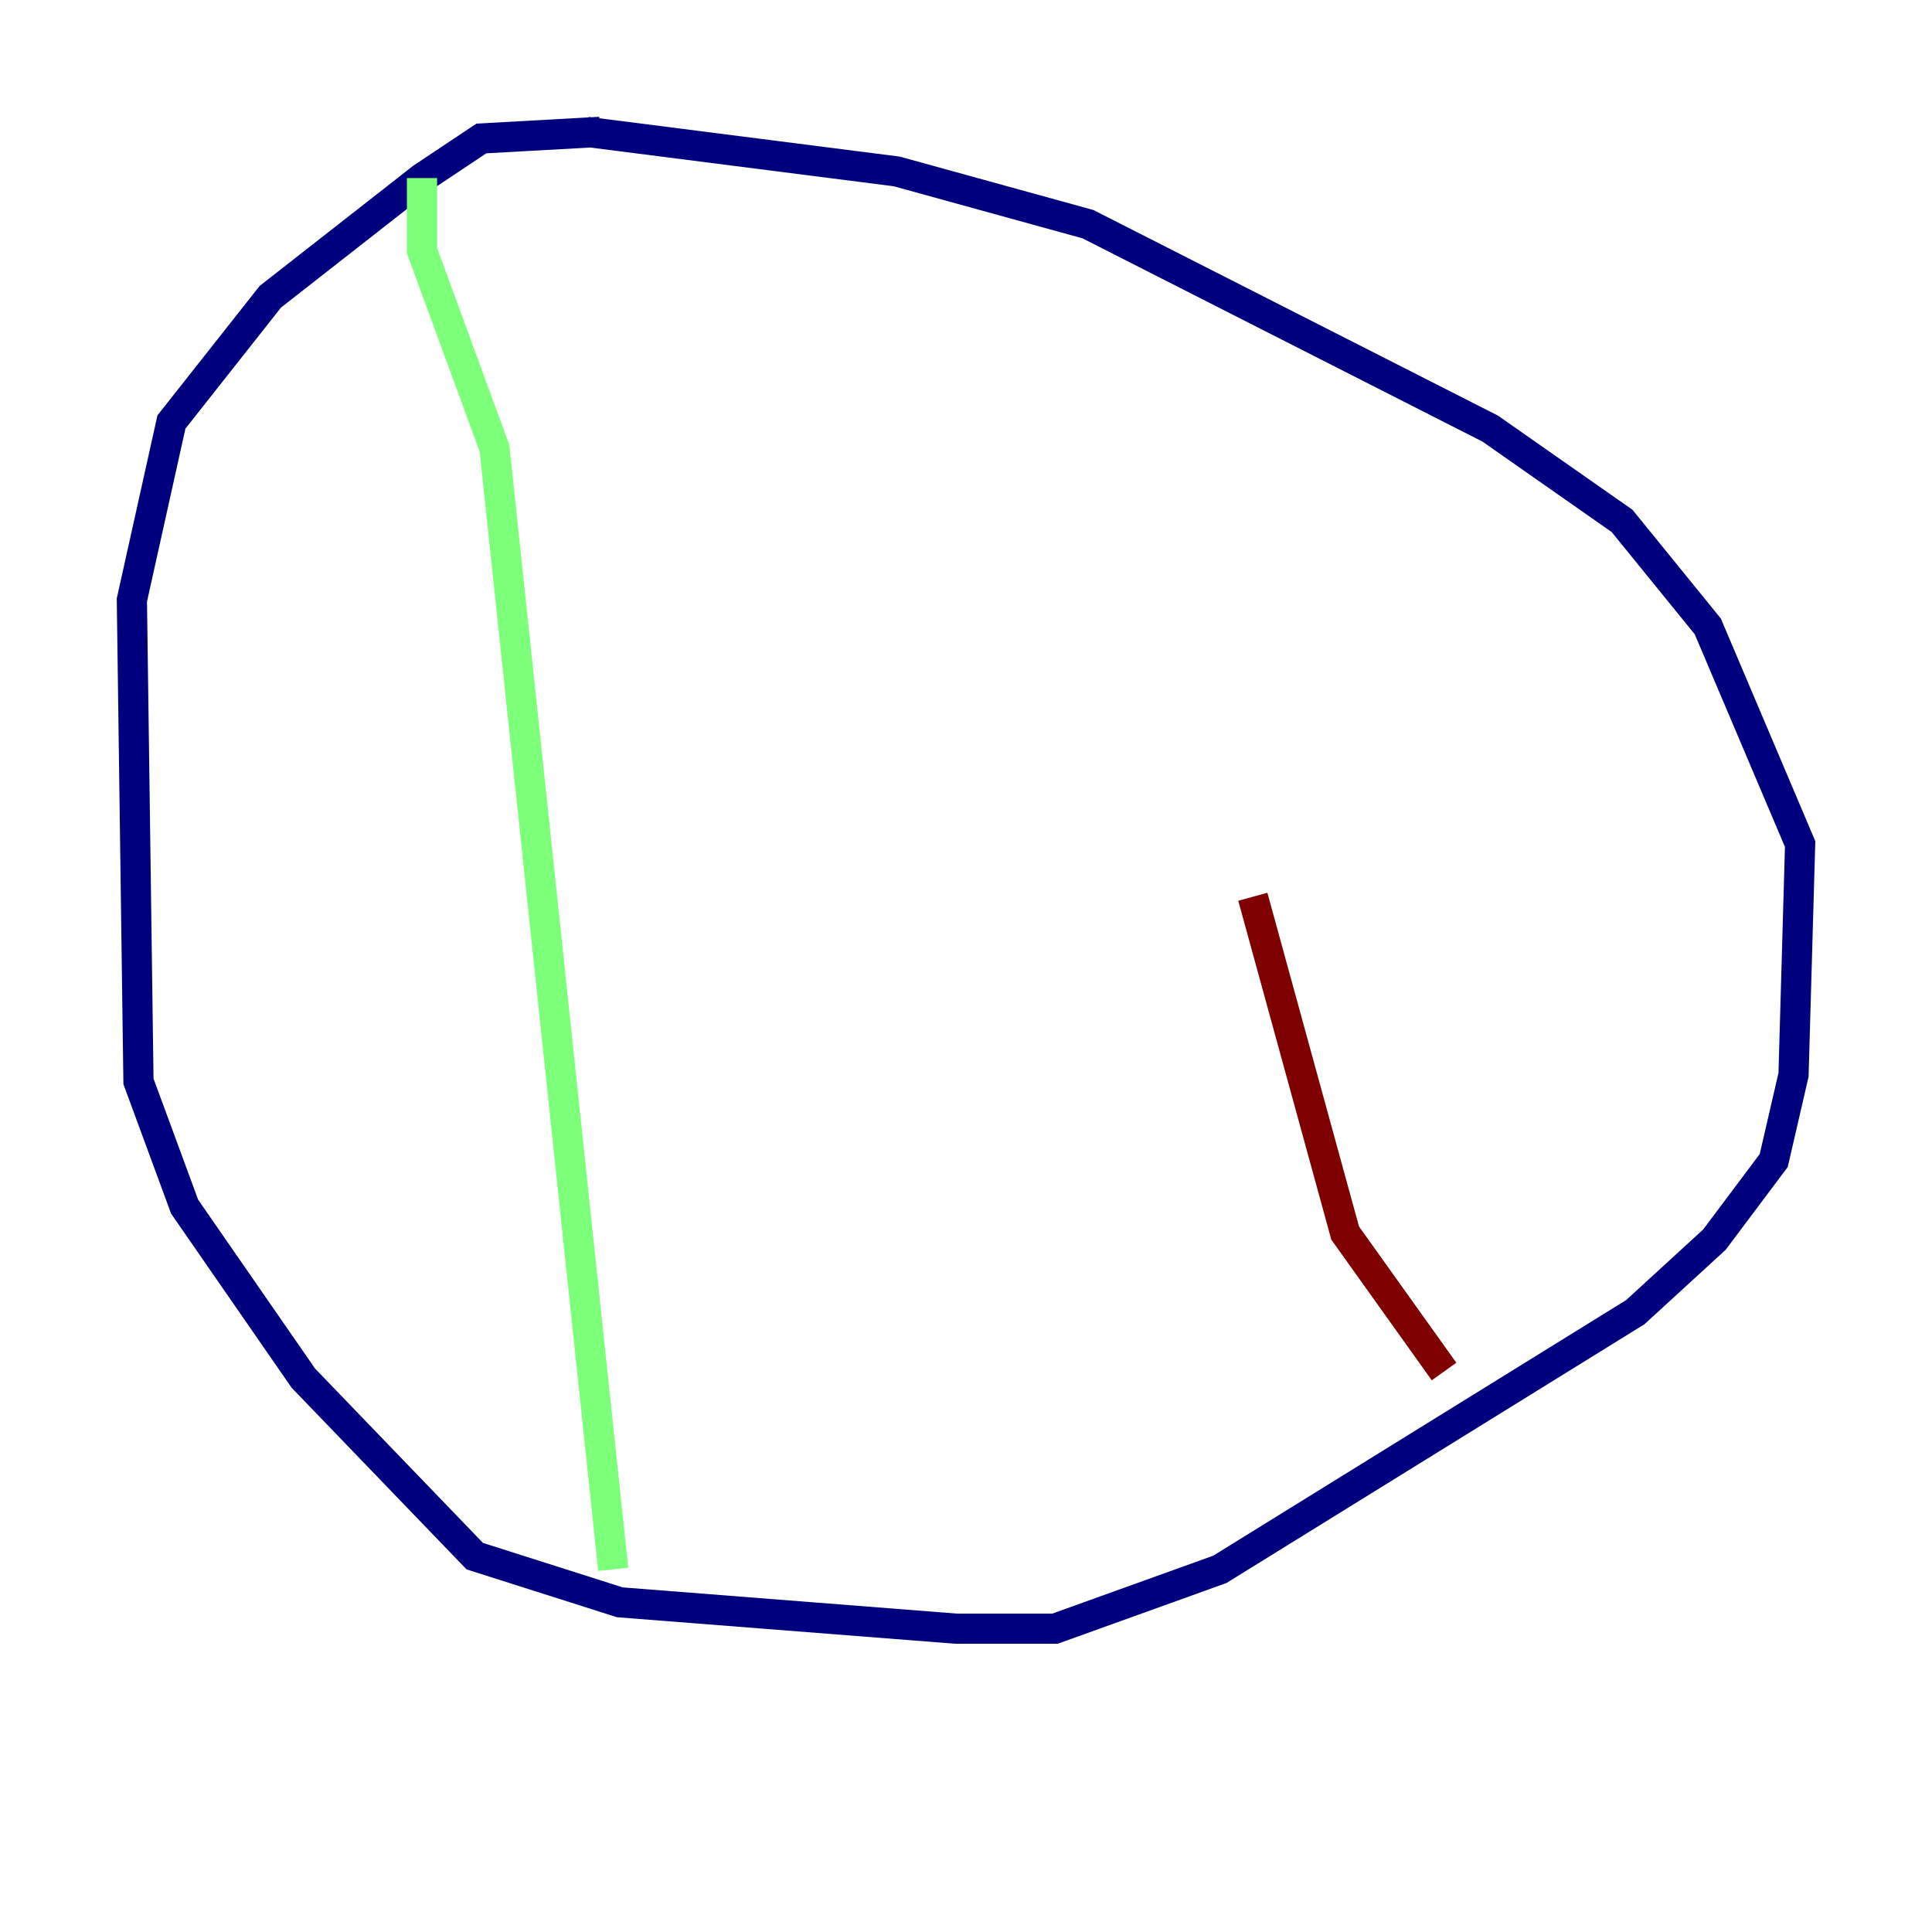 <?xml version="1.0" encoding="utf-8" ?>
<svg baseProfile="tiny" height="128" version="1.2" viewBox="0,0,128,128" width="128" xmlns="http://www.w3.org/2000/svg" xmlns:ev="http://www.w3.org/2001/xml-events" xmlns:xlink="http://www.w3.org/1999/xlink"><defs /><polyline fill="none" points="39.754,8.737 31.891,9.174 27.959,11.795 17.911,19.659 11.358,27.959 8.737,39.754 9.174,71.645 12.232,79.945 20.096,91.304 31.454,103.099 41.065,106.157 63.345,107.904 69.898,107.904 80.819,103.973 108.341,86.935 113.584,82.13 117.515,76.887 118.826,71.208 119.263,55.918 113.147,41.502 107.468,34.512 98.73,28.396 72.082,14.853 59.413,11.358 38.88,8.737" stroke="#00007f" stroke-width="2" /><polyline fill="none" points="27.959,11.795 27.959,16.601 32.764,29.706 40.628,103.973" stroke="#7cff79" stroke-width="2" /><polyline fill="none" points="95.672,90.867 89.12,81.693 83.003,59.413" stroke="#7f0000" stroke-width="2" /></svg>